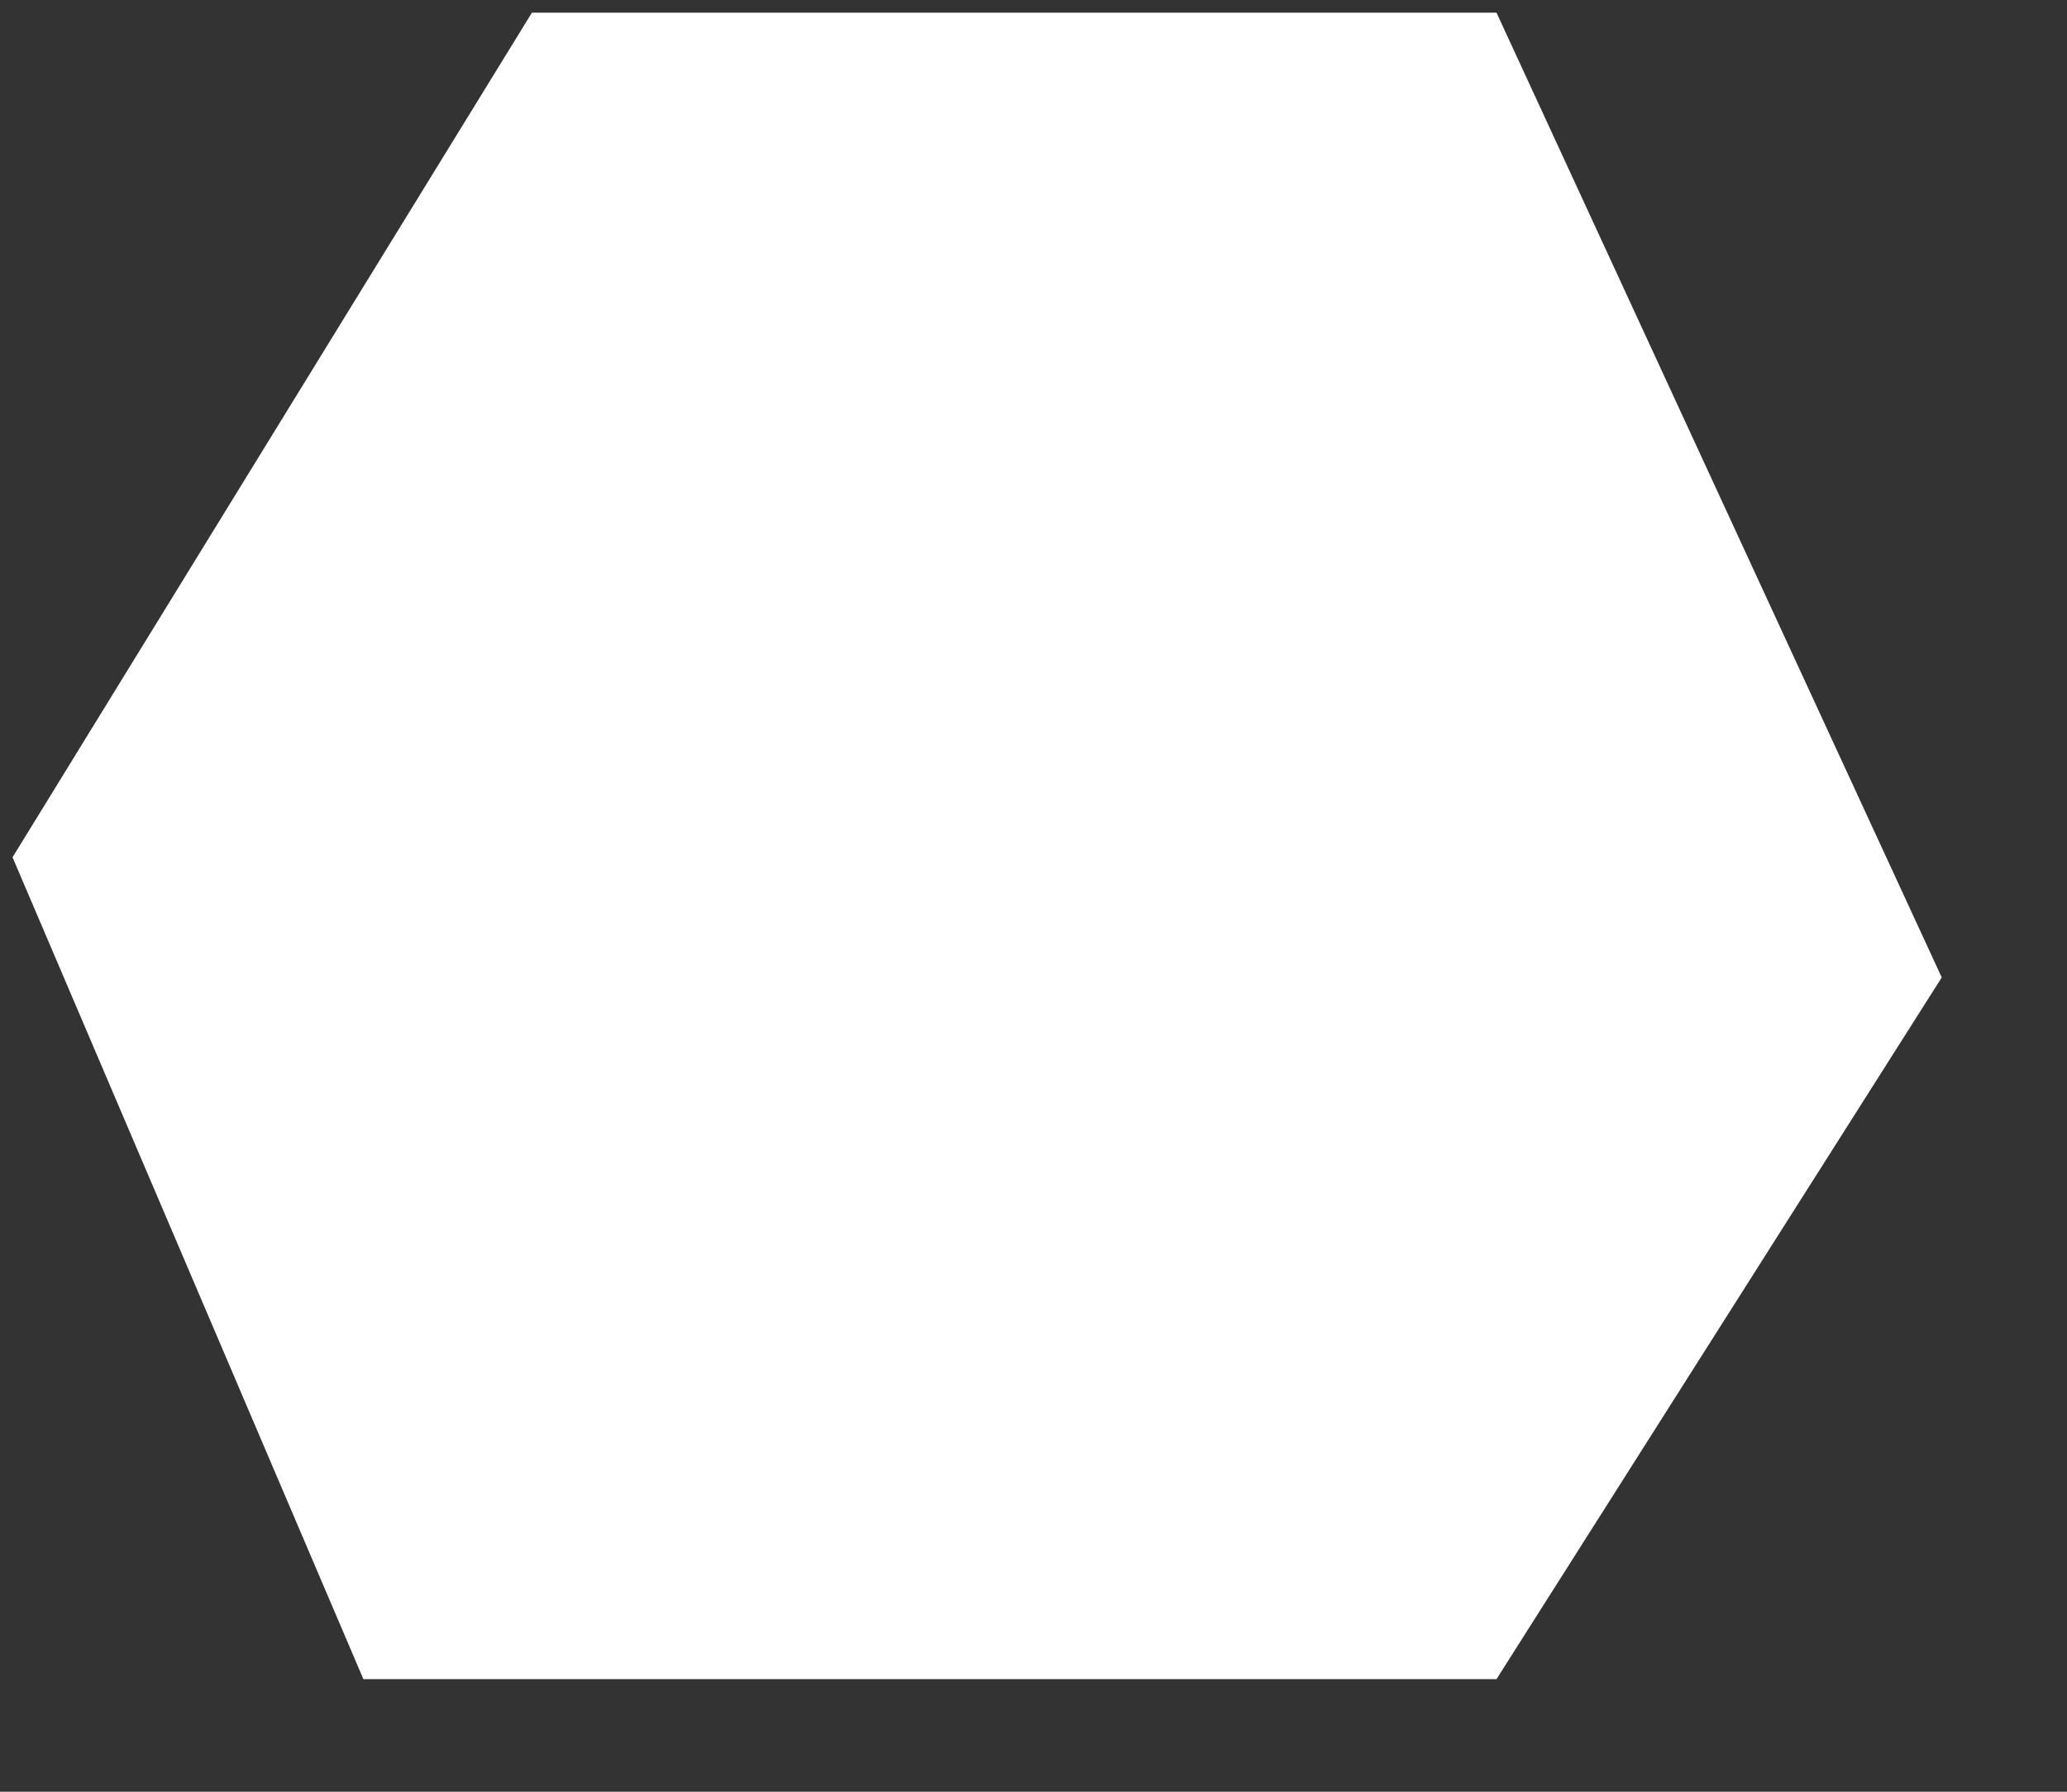 <svg width="15" height="13" viewBox="0 0 15 13" fill="none" xmlns="http://www.w3.org/2000/svg">
<rect x="0" y="0" width="15" height="13" fill="#333333" stroke="none"/>
<path d="M3.86 0.092L0.091 6.22L2.637 12.183H10.86L14.091 7.092L10.86 0.092H3.86Z" fill="white"/>
</svg>
